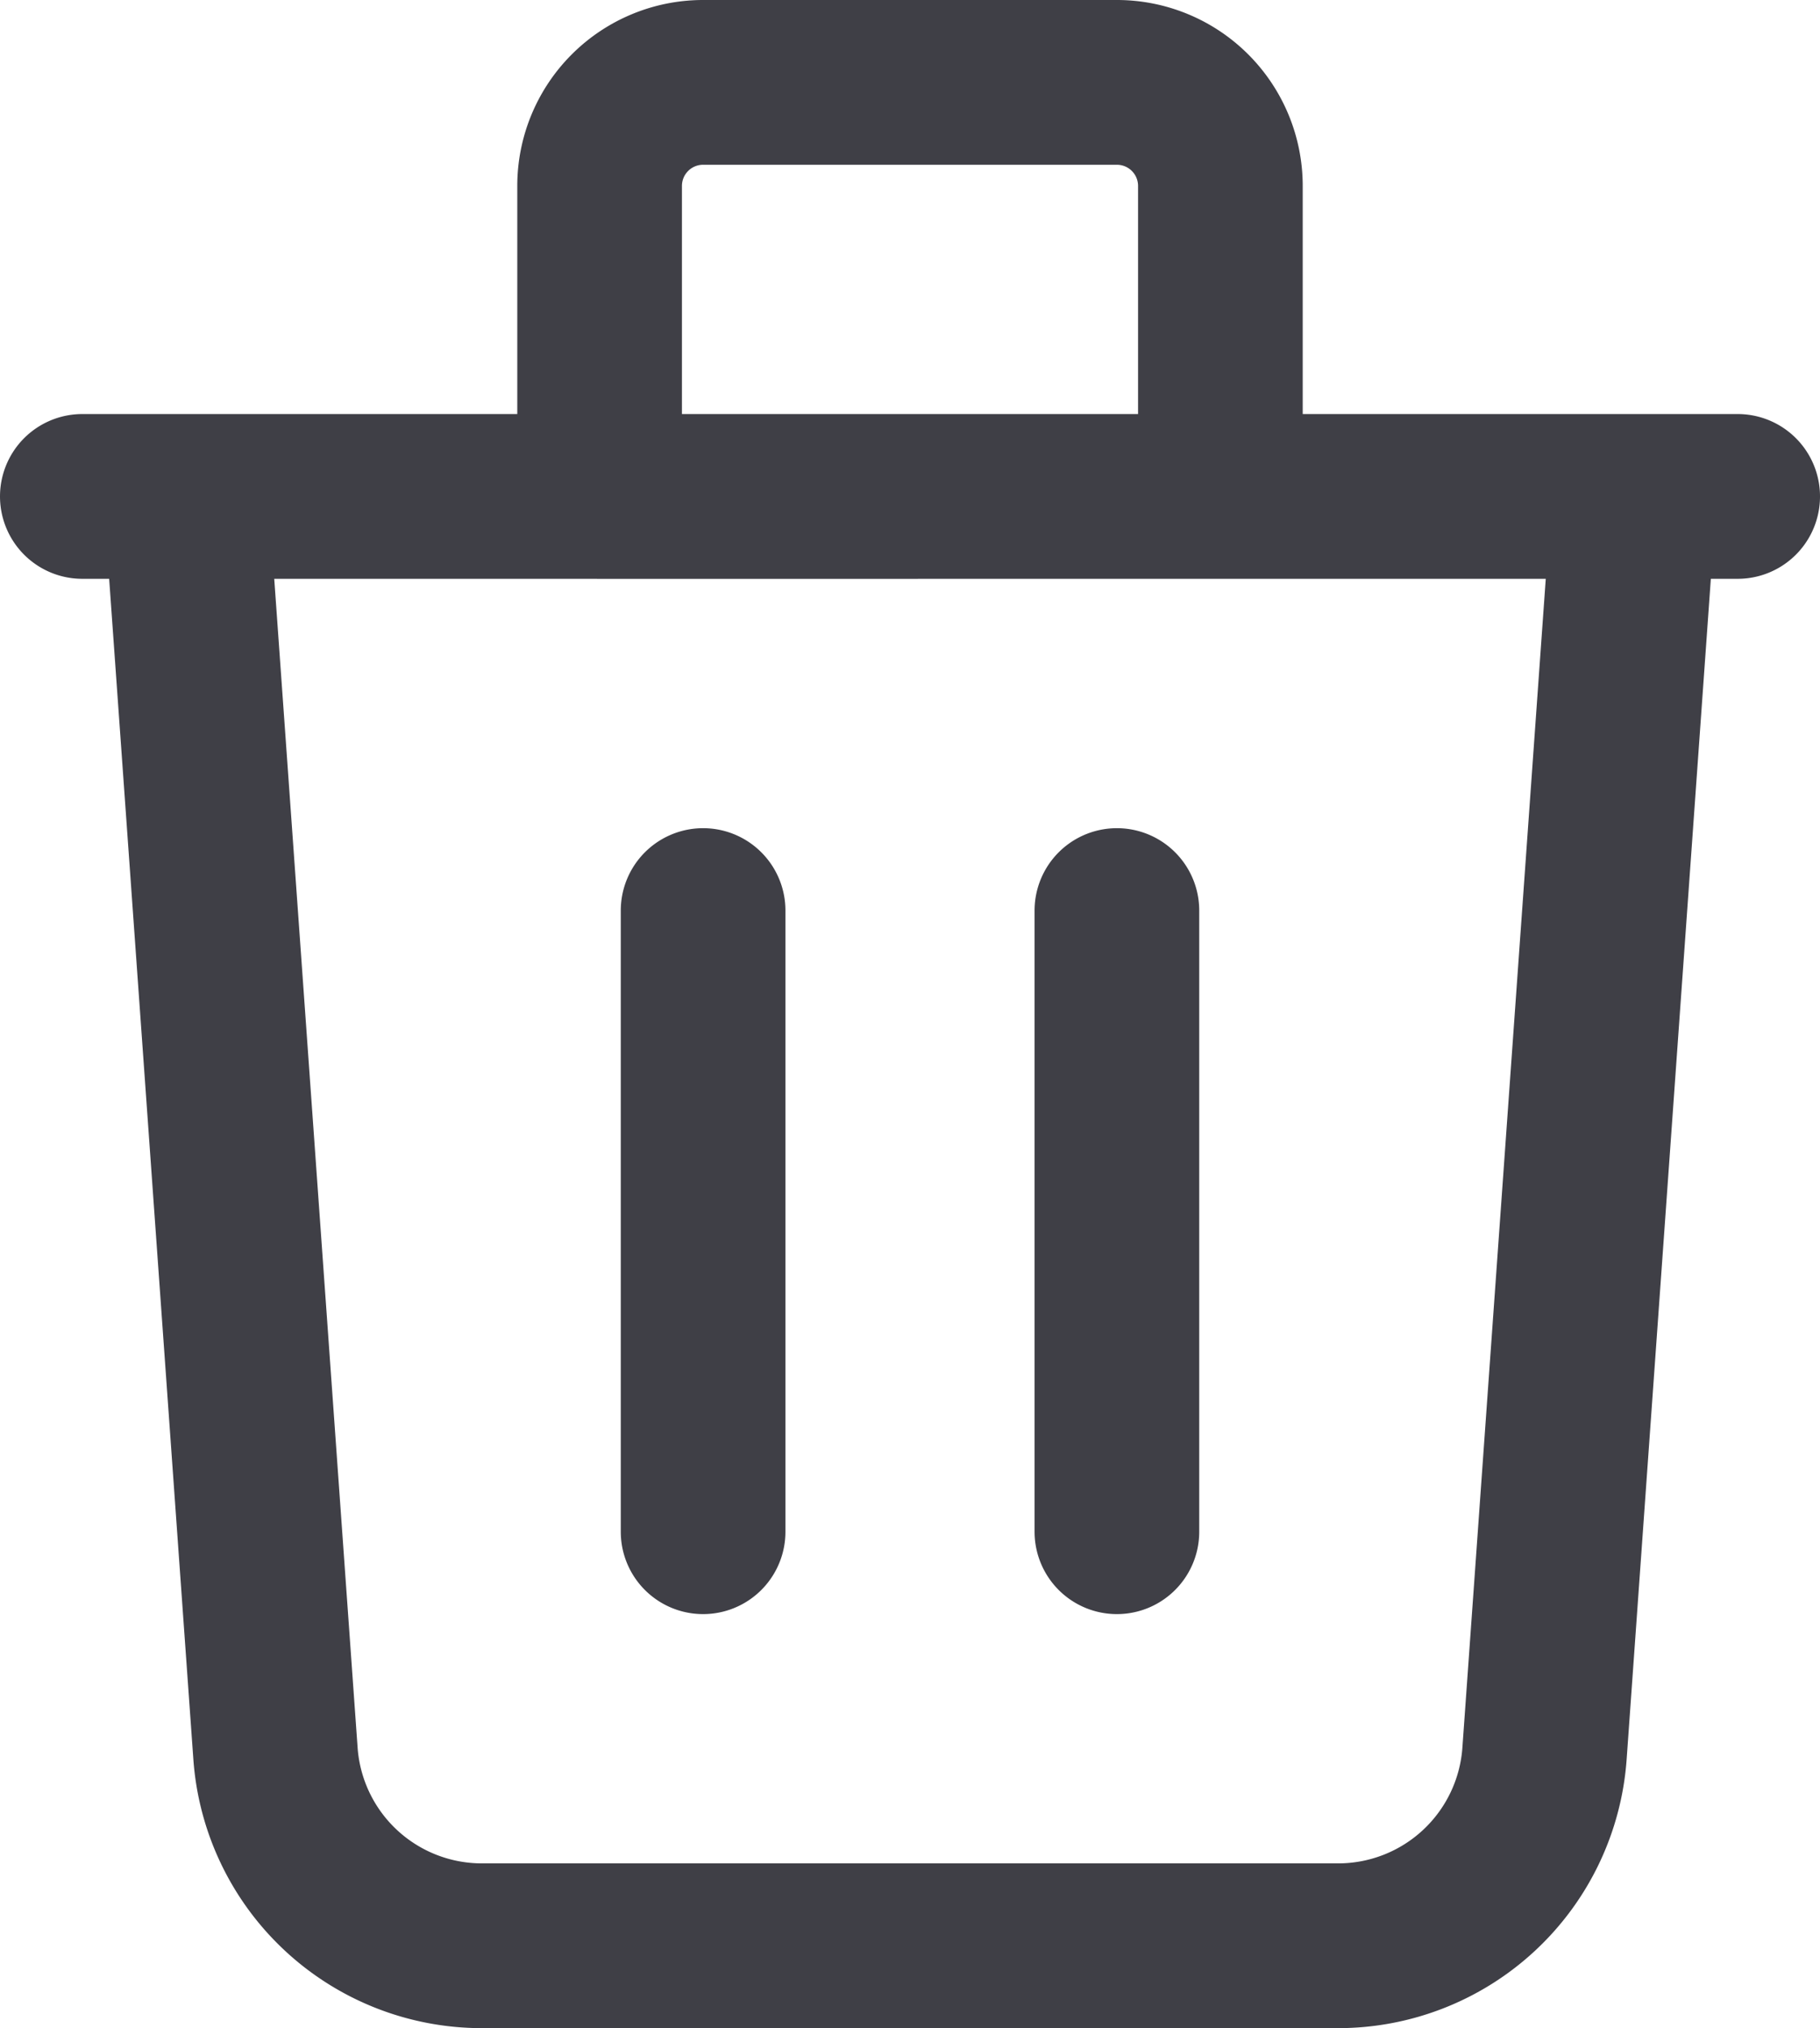 <svg xmlns="http://www.w3.org/2000/svg" width="22.106" height="24.619" viewBox="0 0 22.106 24.619">
  <defs>
    <style>
      .cls-1 {
        fill: none;
        stroke: #3f3f46;
        stroke-linecap: round;
        stroke-linejoin: round;
        stroke-width: 2px;
      }
    </style>
  </defs>
  <g id="trash" transform="translate(1 1)">
    <path id="trash-2" data-name="trash" class="cls-1" d="M11.54,13.053v7.54m5.026-7.54v7.54M4,8.026H24.106m-1.257,0L21.76,23.284a2.513,2.513,0,0,1-2.507,2.335H8.853a2.513,2.513,0,0,1-2.507-2.335L5.257,8.026Zm-5.026,0V4.257A1.257,1.257,0,0,0,16.566,3H11.54a1.257,1.257,0,0,0-1.257,1.257v3.77Z" transform="translate(-4 -3)"/>
  </g>
</svg>
